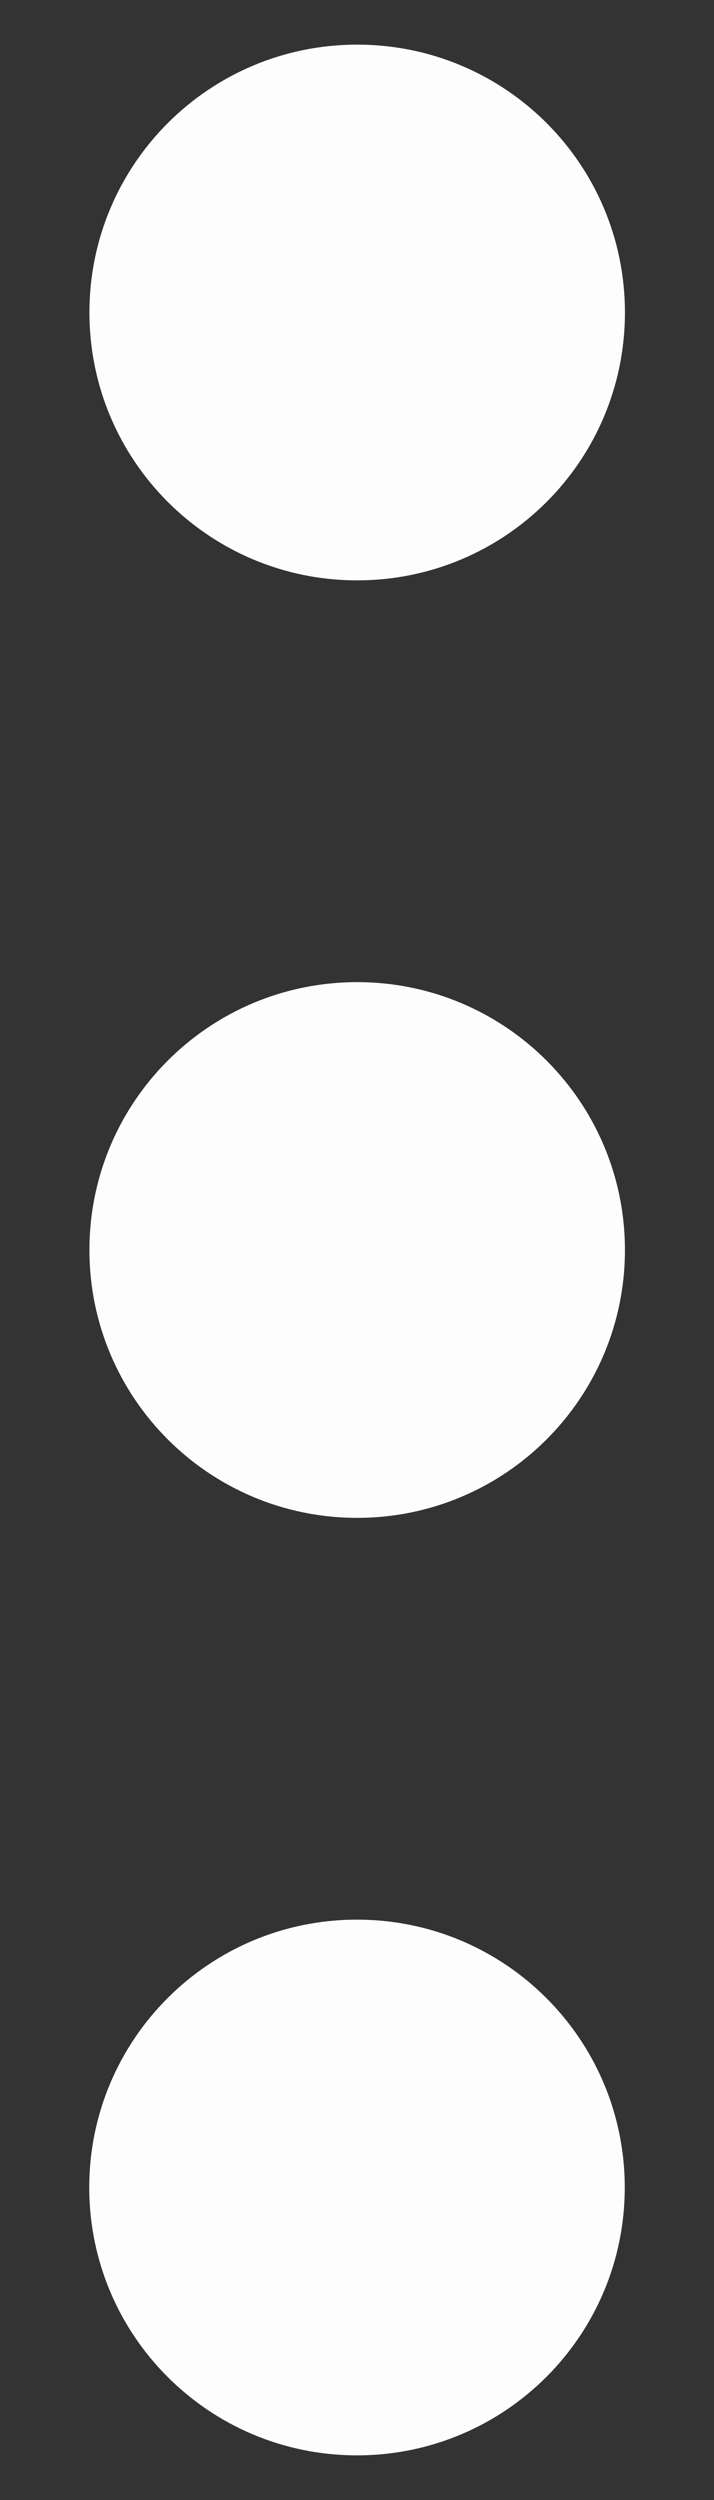 <svg width="4" height="14" viewBox="0 0 4 14" fill="none" xmlns="http://www.w3.org/2000/svg">
<rect x="0" y="0" width="4" height="14" fill="#333333" stroke="none"/>
<path d="M2.001 0.25C1.172 0.25 0.501 0.921 0.501 1.75C0.501 2.579 1.172 3.25 2.001 3.25C2.831 3.25 3.501 2.579 3.501 1.75C3.501 0.921 2.831 0.25 2.001 0.25Z" fill="#FDFDFD"/>
<path d="M0.5 12.25C0.5 11.421 1.171 10.75 2 10.75C2.829 10.75 3.5 11.421 3.5 12.25C3.5 13.079 2.829 13.75 2 13.75C1.171 13.75 0.5 13.079 0.5 12.25Z" fill="#FDFDFD"/>
<path d="M0.501 7C0.501 6.171 1.172 5.5 2.001 5.5C2.83 5.5 3.501 6.171 3.501 7C3.501 7.829 2.83 8.5 2.001 8.5C1.172 8.5 0.501 7.829 0.501 7Z" fill="#FDFDFD"/>
</svg>

